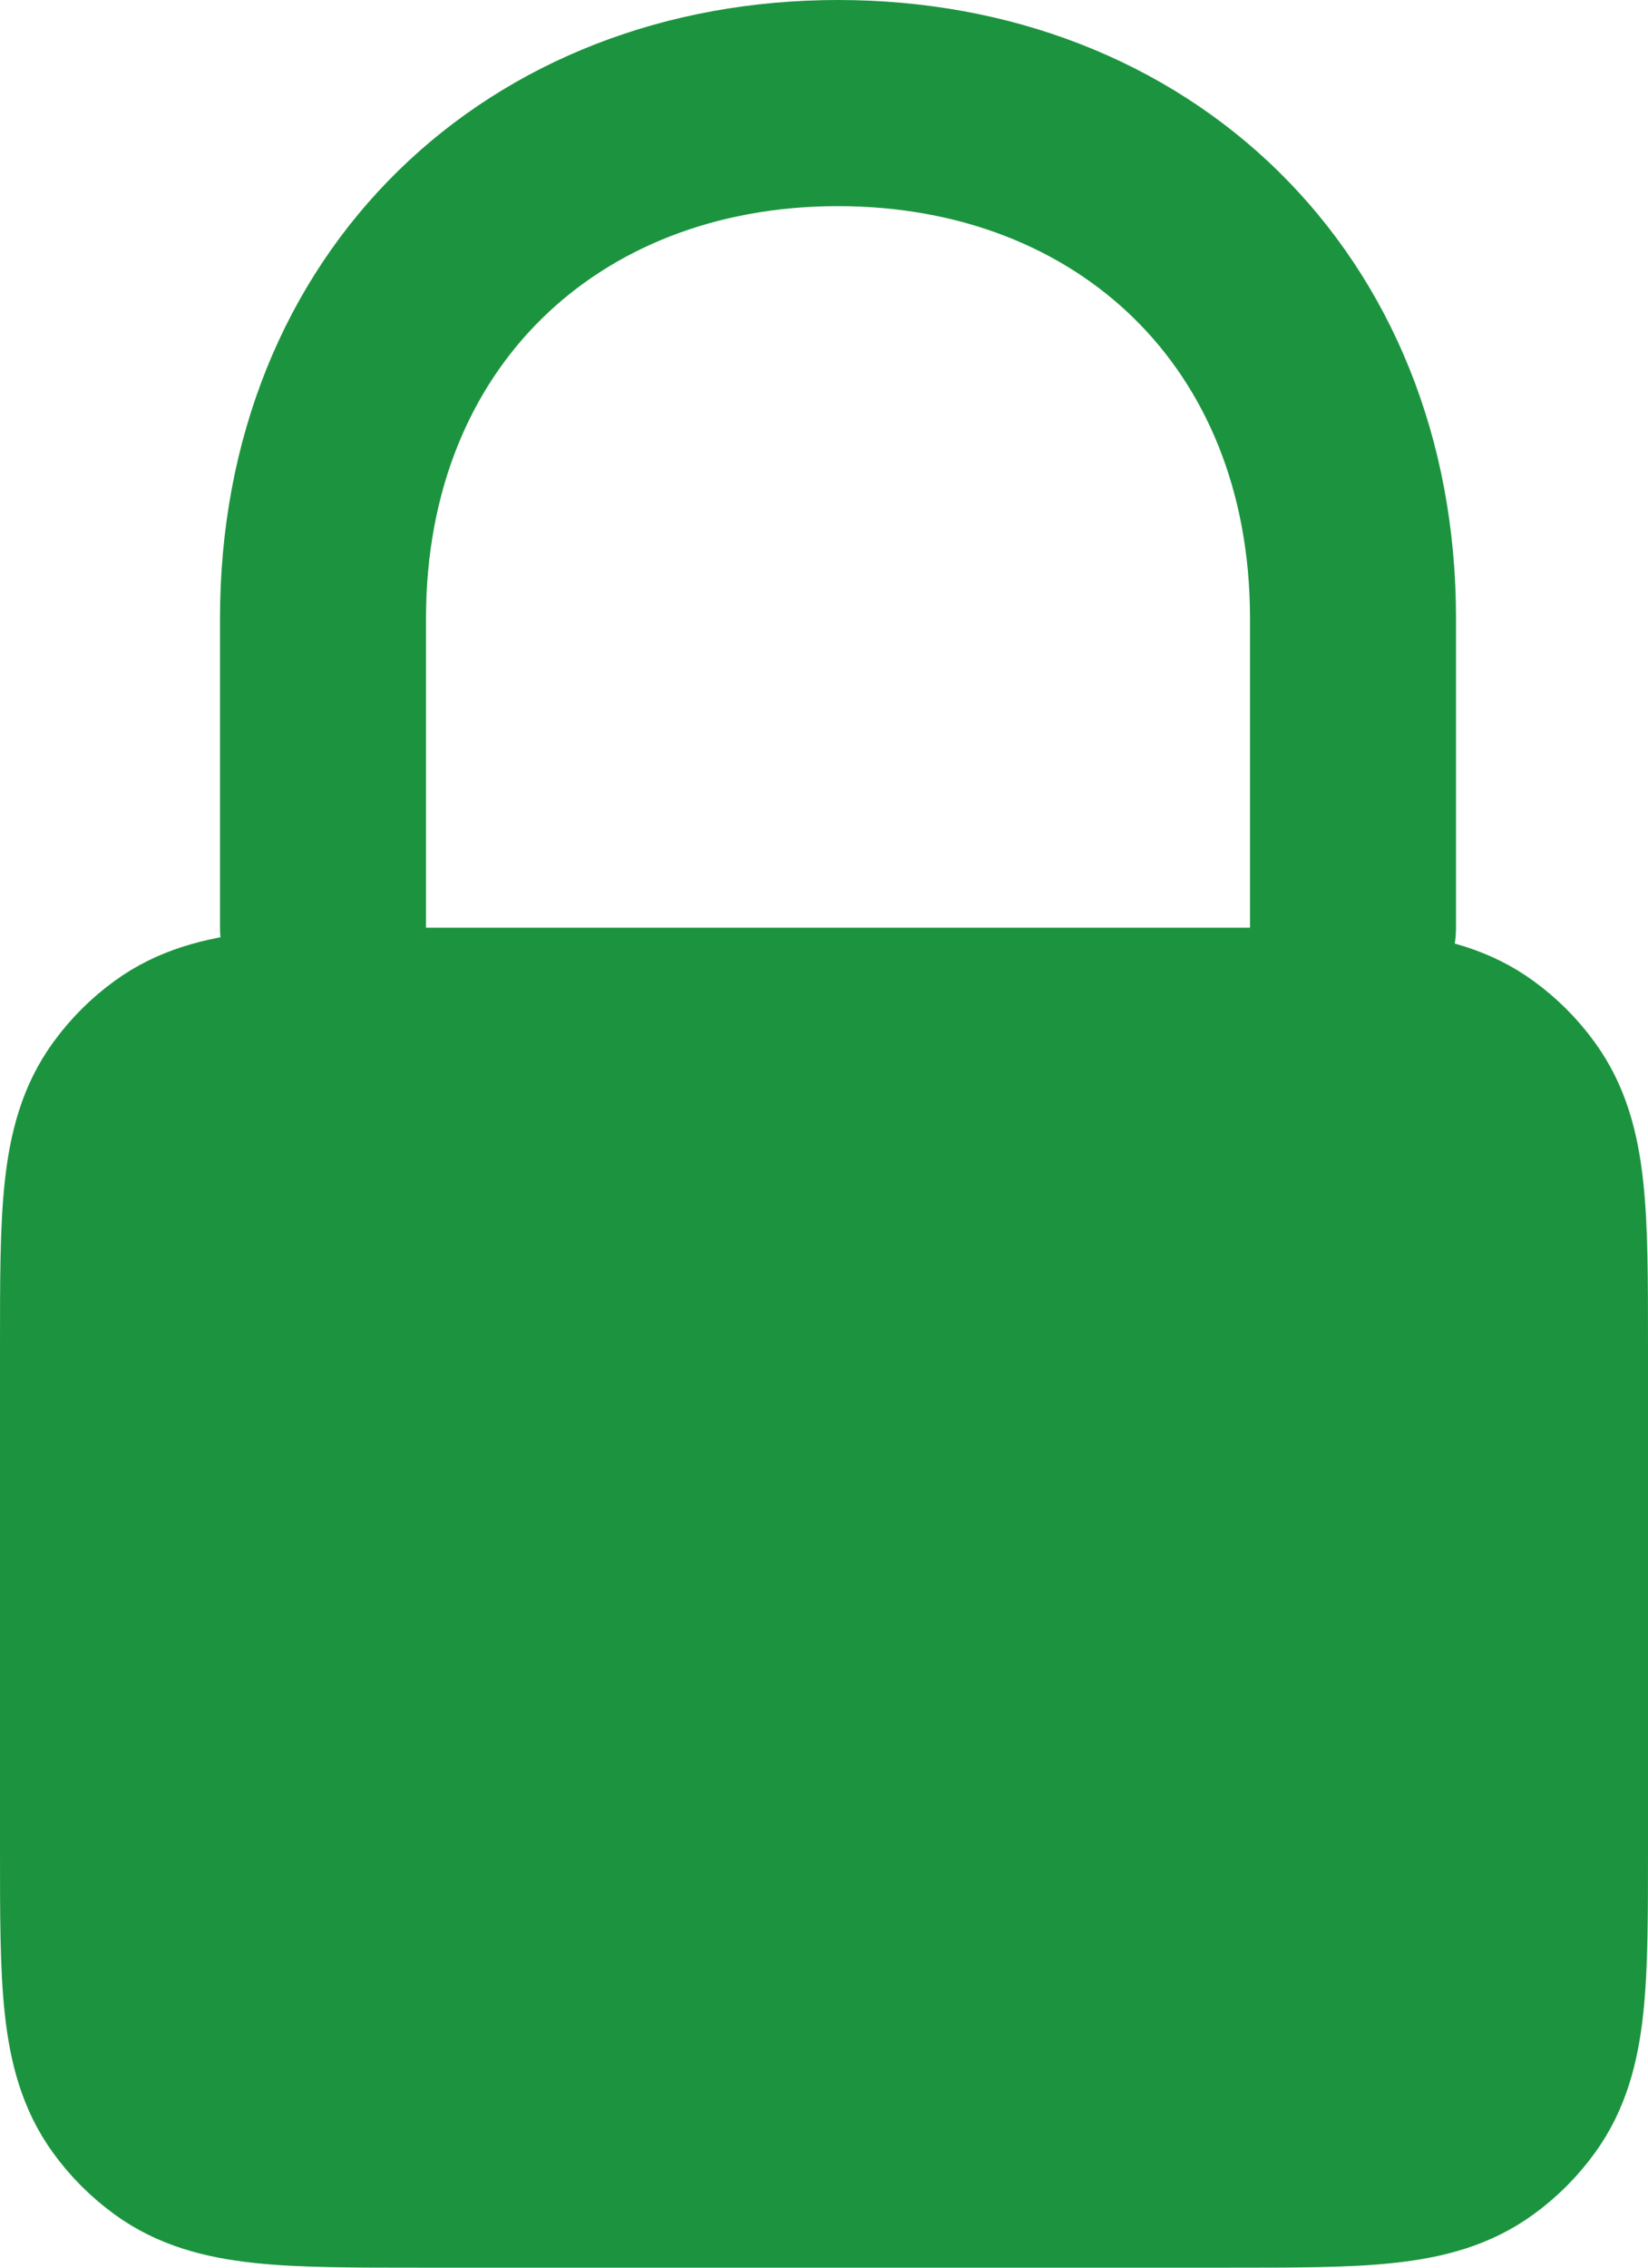 <svg width="16" height="22" viewBox="0 0 16 22" fill="none" xmlns="http://www.w3.org/2000/svg">
<path d="M1 13.06C1 11.785 1 11.148 1.325 10.701C1.43 10.556 1.556 10.43 1.701 10.325C2.148 10 2.785 10 4.06 10H11.94C13.215 10 13.852 10 14.299 10.325C14.444 10.43 14.57 10.556 14.675 10.701C15 11.148 15 11.785 15 13.06V17.94C15 19.215 15 19.852 14.675 20.299C14.57 20.444 14.444 20.57 14.299 20.675C13.852 21 13.215 21 11.94 21H4.06C2.785 21 2.148 21 1.701 20.675C1.556 20.57 1.43 20.444 1.325 20.299C1 19.852 1 19.215 1 17.94V13.06Z" fill="#1C943F" stroke="#1C943F" stroke-width="2"/>
<path d="M3.136 9V6C3.136 3 5.273 1 8.136 1C11 1 13.136 3 13.136 6V9" stroke="#1C943F" stroke-width="2" stroke-linecap="round"/>
</svg>
